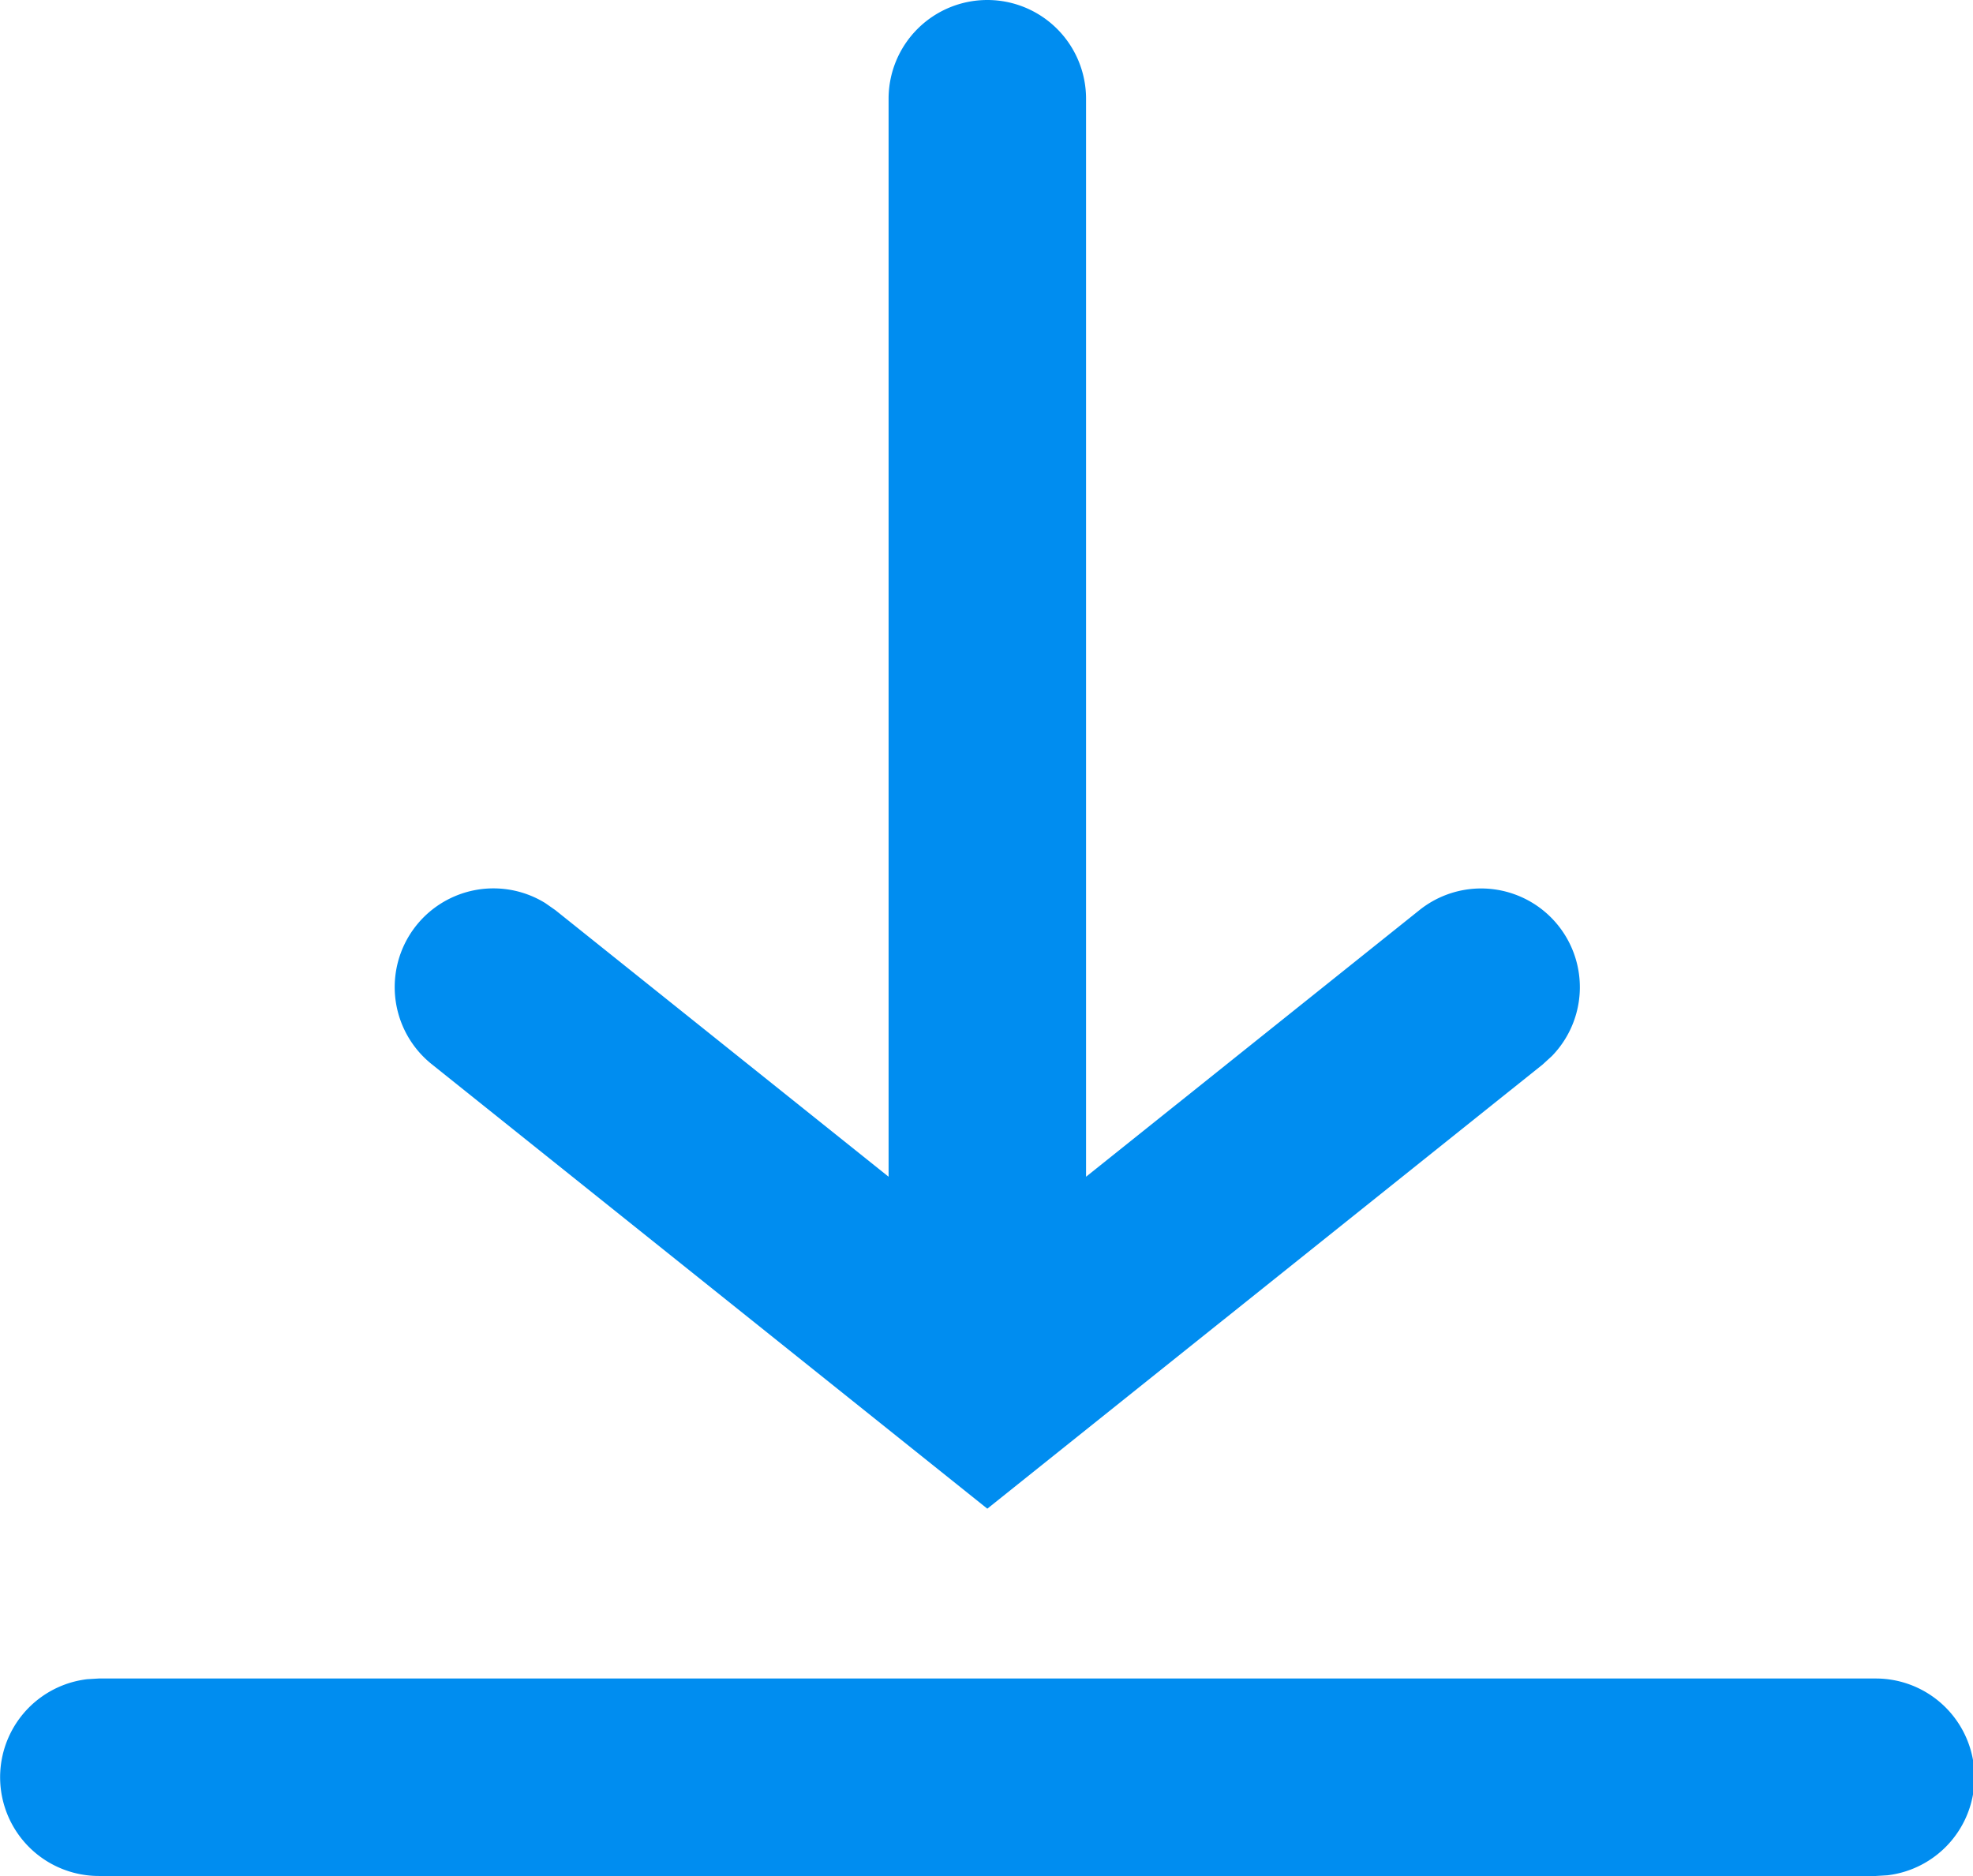 <?xml version="1.0" standalone="no"?><!DOCTYPE svg PUBLIC "-//W3C//DTD SVG 1.1//EN" "http://www.w3.org/Graphics/SVG/1.1/DTD/svg11.dtd"><svg t="1725740141537" class="icon" viewBox="0 0 1077 1024" version="1.1" xmlns="http://www.w3.org/2000/svg" p-id="14001" xmlns:xlink="http://www.w3.org/1999/xlink" width="210.352" height="200"><path d="M1024 916.211a53.895 53.895 0 0 1 6.306 107.412L1024 1024H53.895a53.895 53.895 0 0 1-6.306-107.412L53.895 916.211h970.105zM538.947 0a53.895 53.895 0 0 1 53.895 53.895v588.423l181.895-145.462a53.895 53.895 0 0 1 72.381 79.603l-5.012 4.581L538.947 823.512l-303.158-242.526a53.895 53.895 0 0 1 61.817-88.064l5.551 3.88L485.053 642.317V53.895a53.895 53.895 0 0 1 53.895-53.895z" fill="#008df0" p-id="14002"></path></svg>